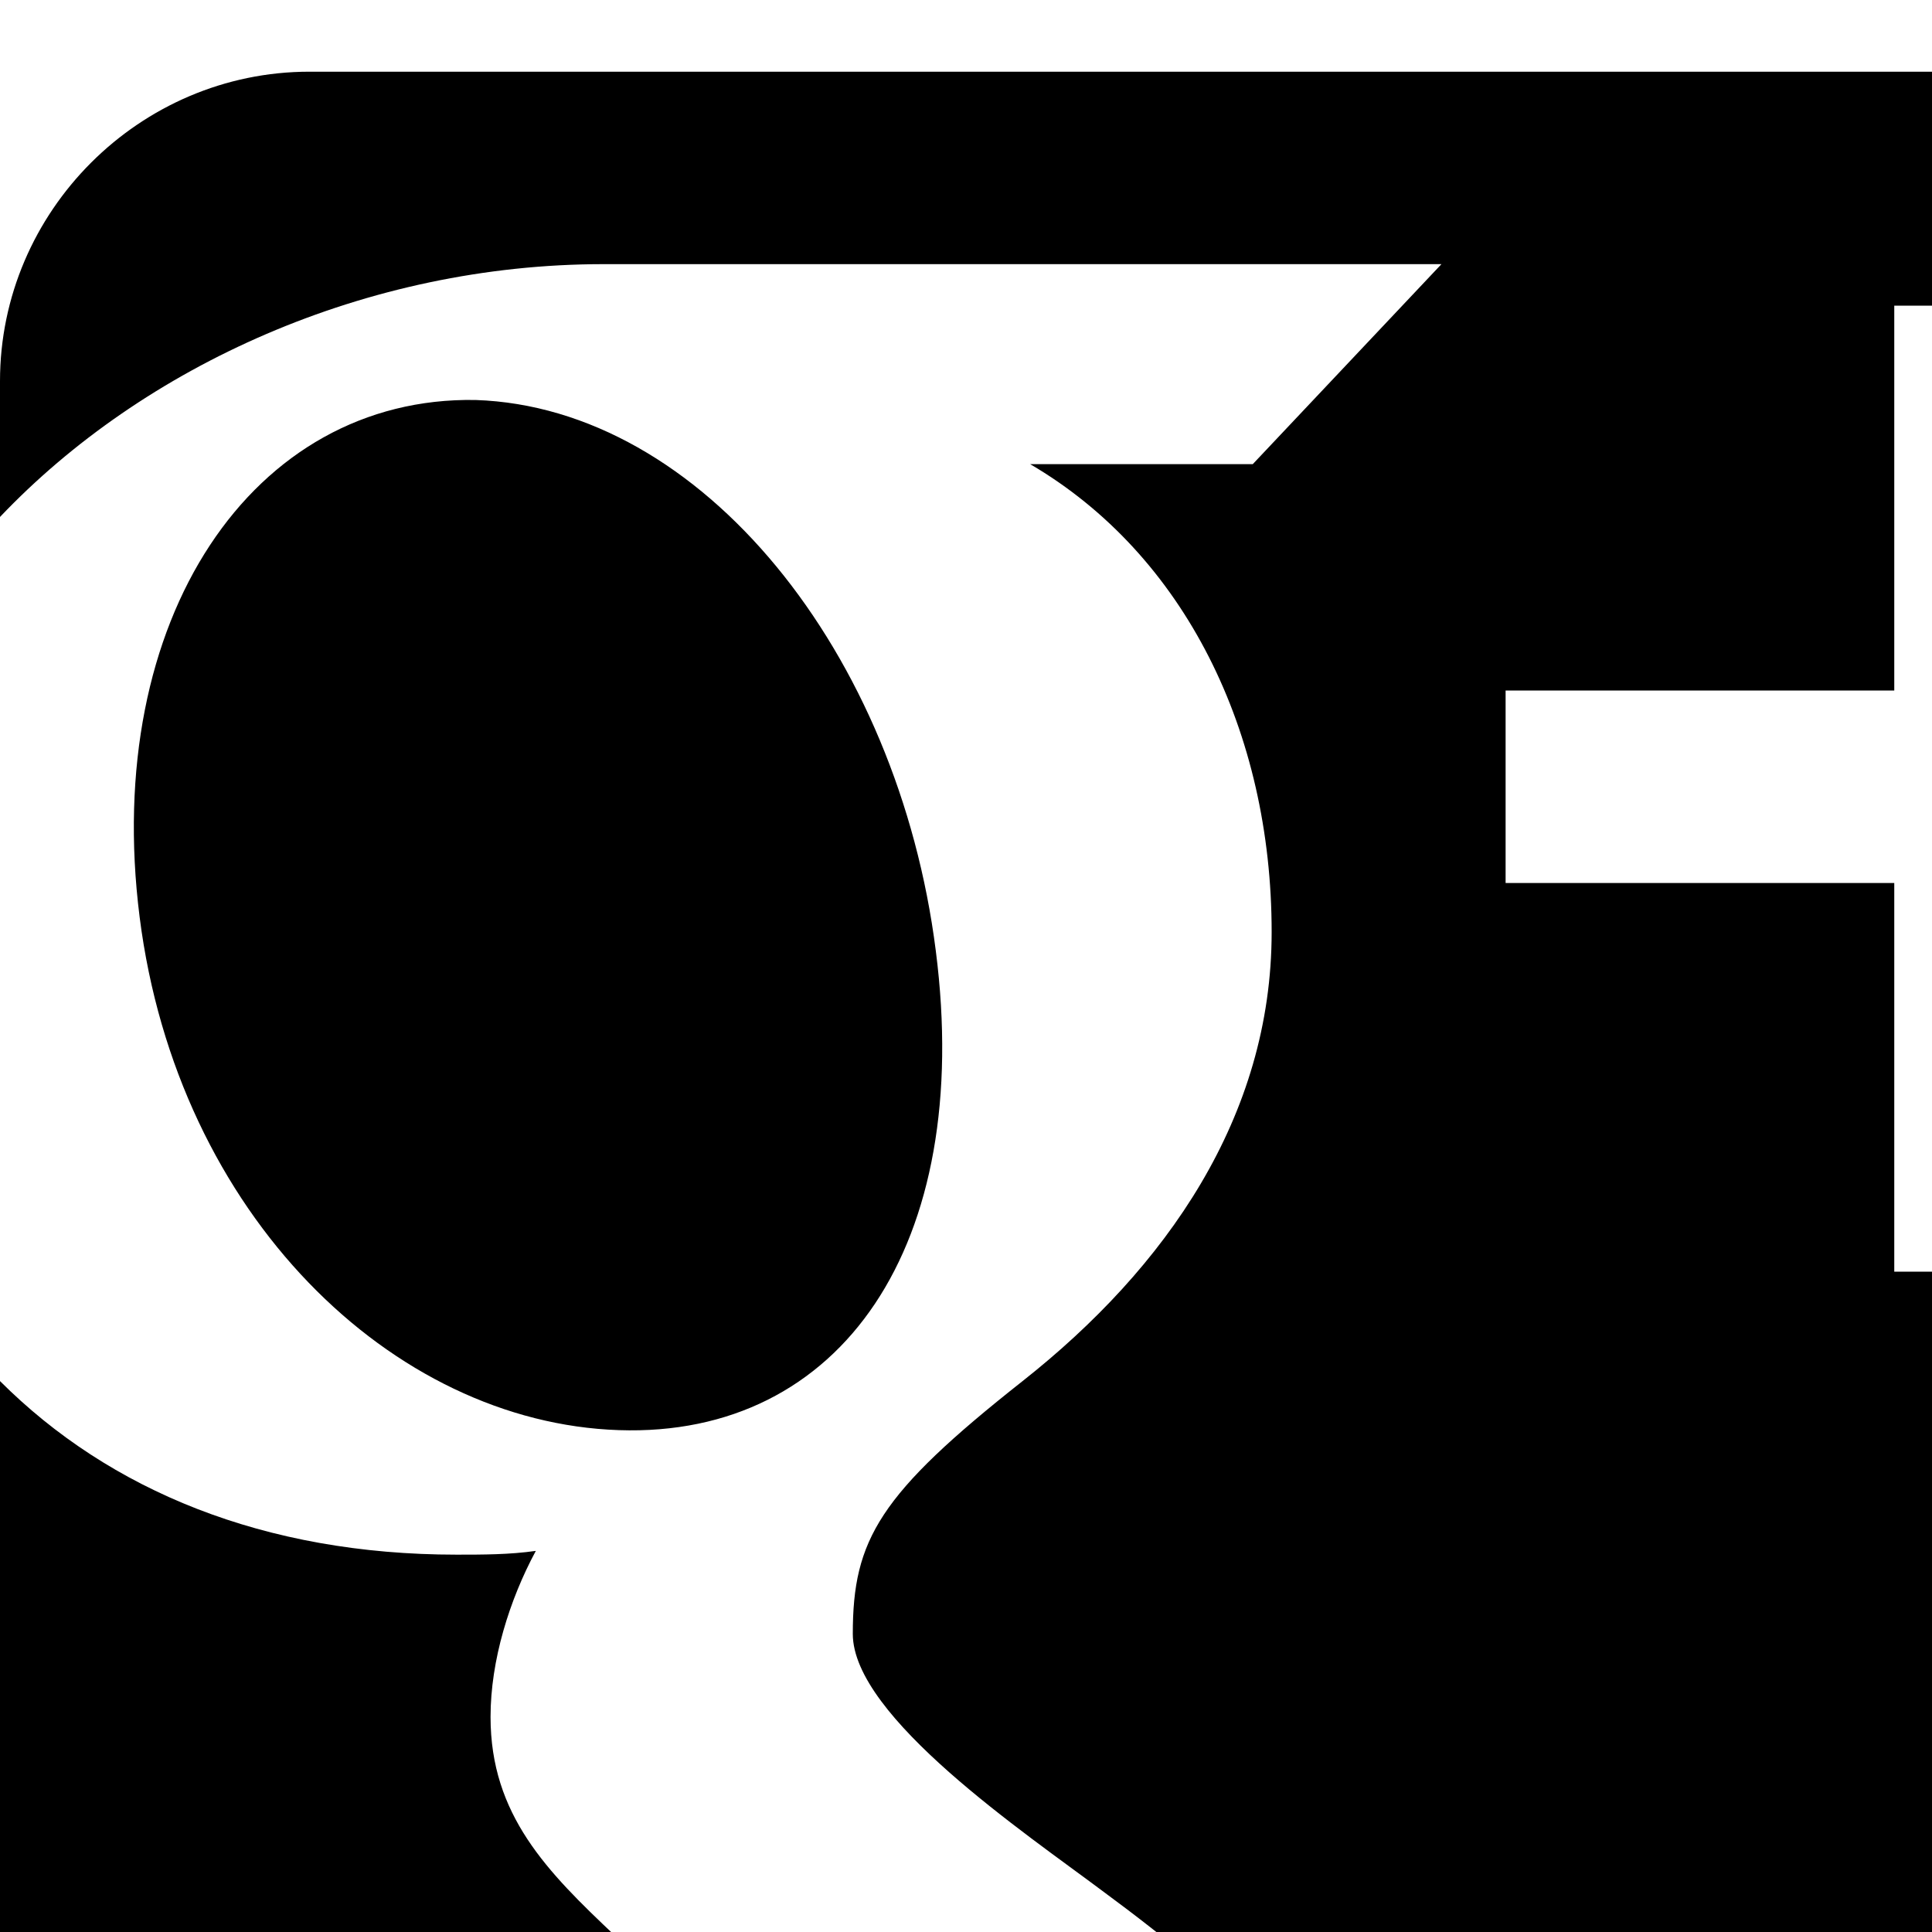 <svg xmlns="http://www.w3.org/2000/svg" version="1.1" viewBox="0 0 512 512" fill="currentColor"><path fill="currentColor" d="M82 19h491c45 0 82 37 82 82v82H553V81h-51v102H399v51h103v103h51V234h102v359c0 45-37 81-82 81H377c1-6 1-12 1-18c0-68-14-102-86-155c-20-15-66-46-66-68c0-25 7-37 45-67s66-70 66-119c0-53-23-100-64-124h59l50-53H160C97 70 38 97 0 137v-36c0-45 37-82 82-82m166 233c10 78-25 129-84 127c-60-2-117-57-127-136s30-138 89-137c60 2 112 67 122 146M0 543V366c29 29 70 46 121 46c7 0 14 0 21-1c-7 13-12 29-12 44c0 26 15 41 33 58h-41c-46 0-88 12-122 30m309 131H82c-39 0-72-26-80-63c27-42 84-73 150-72c20 0 40 5 57 10c48 34 88 54 97 93c2 7 3 15 3 23z"/></svg>